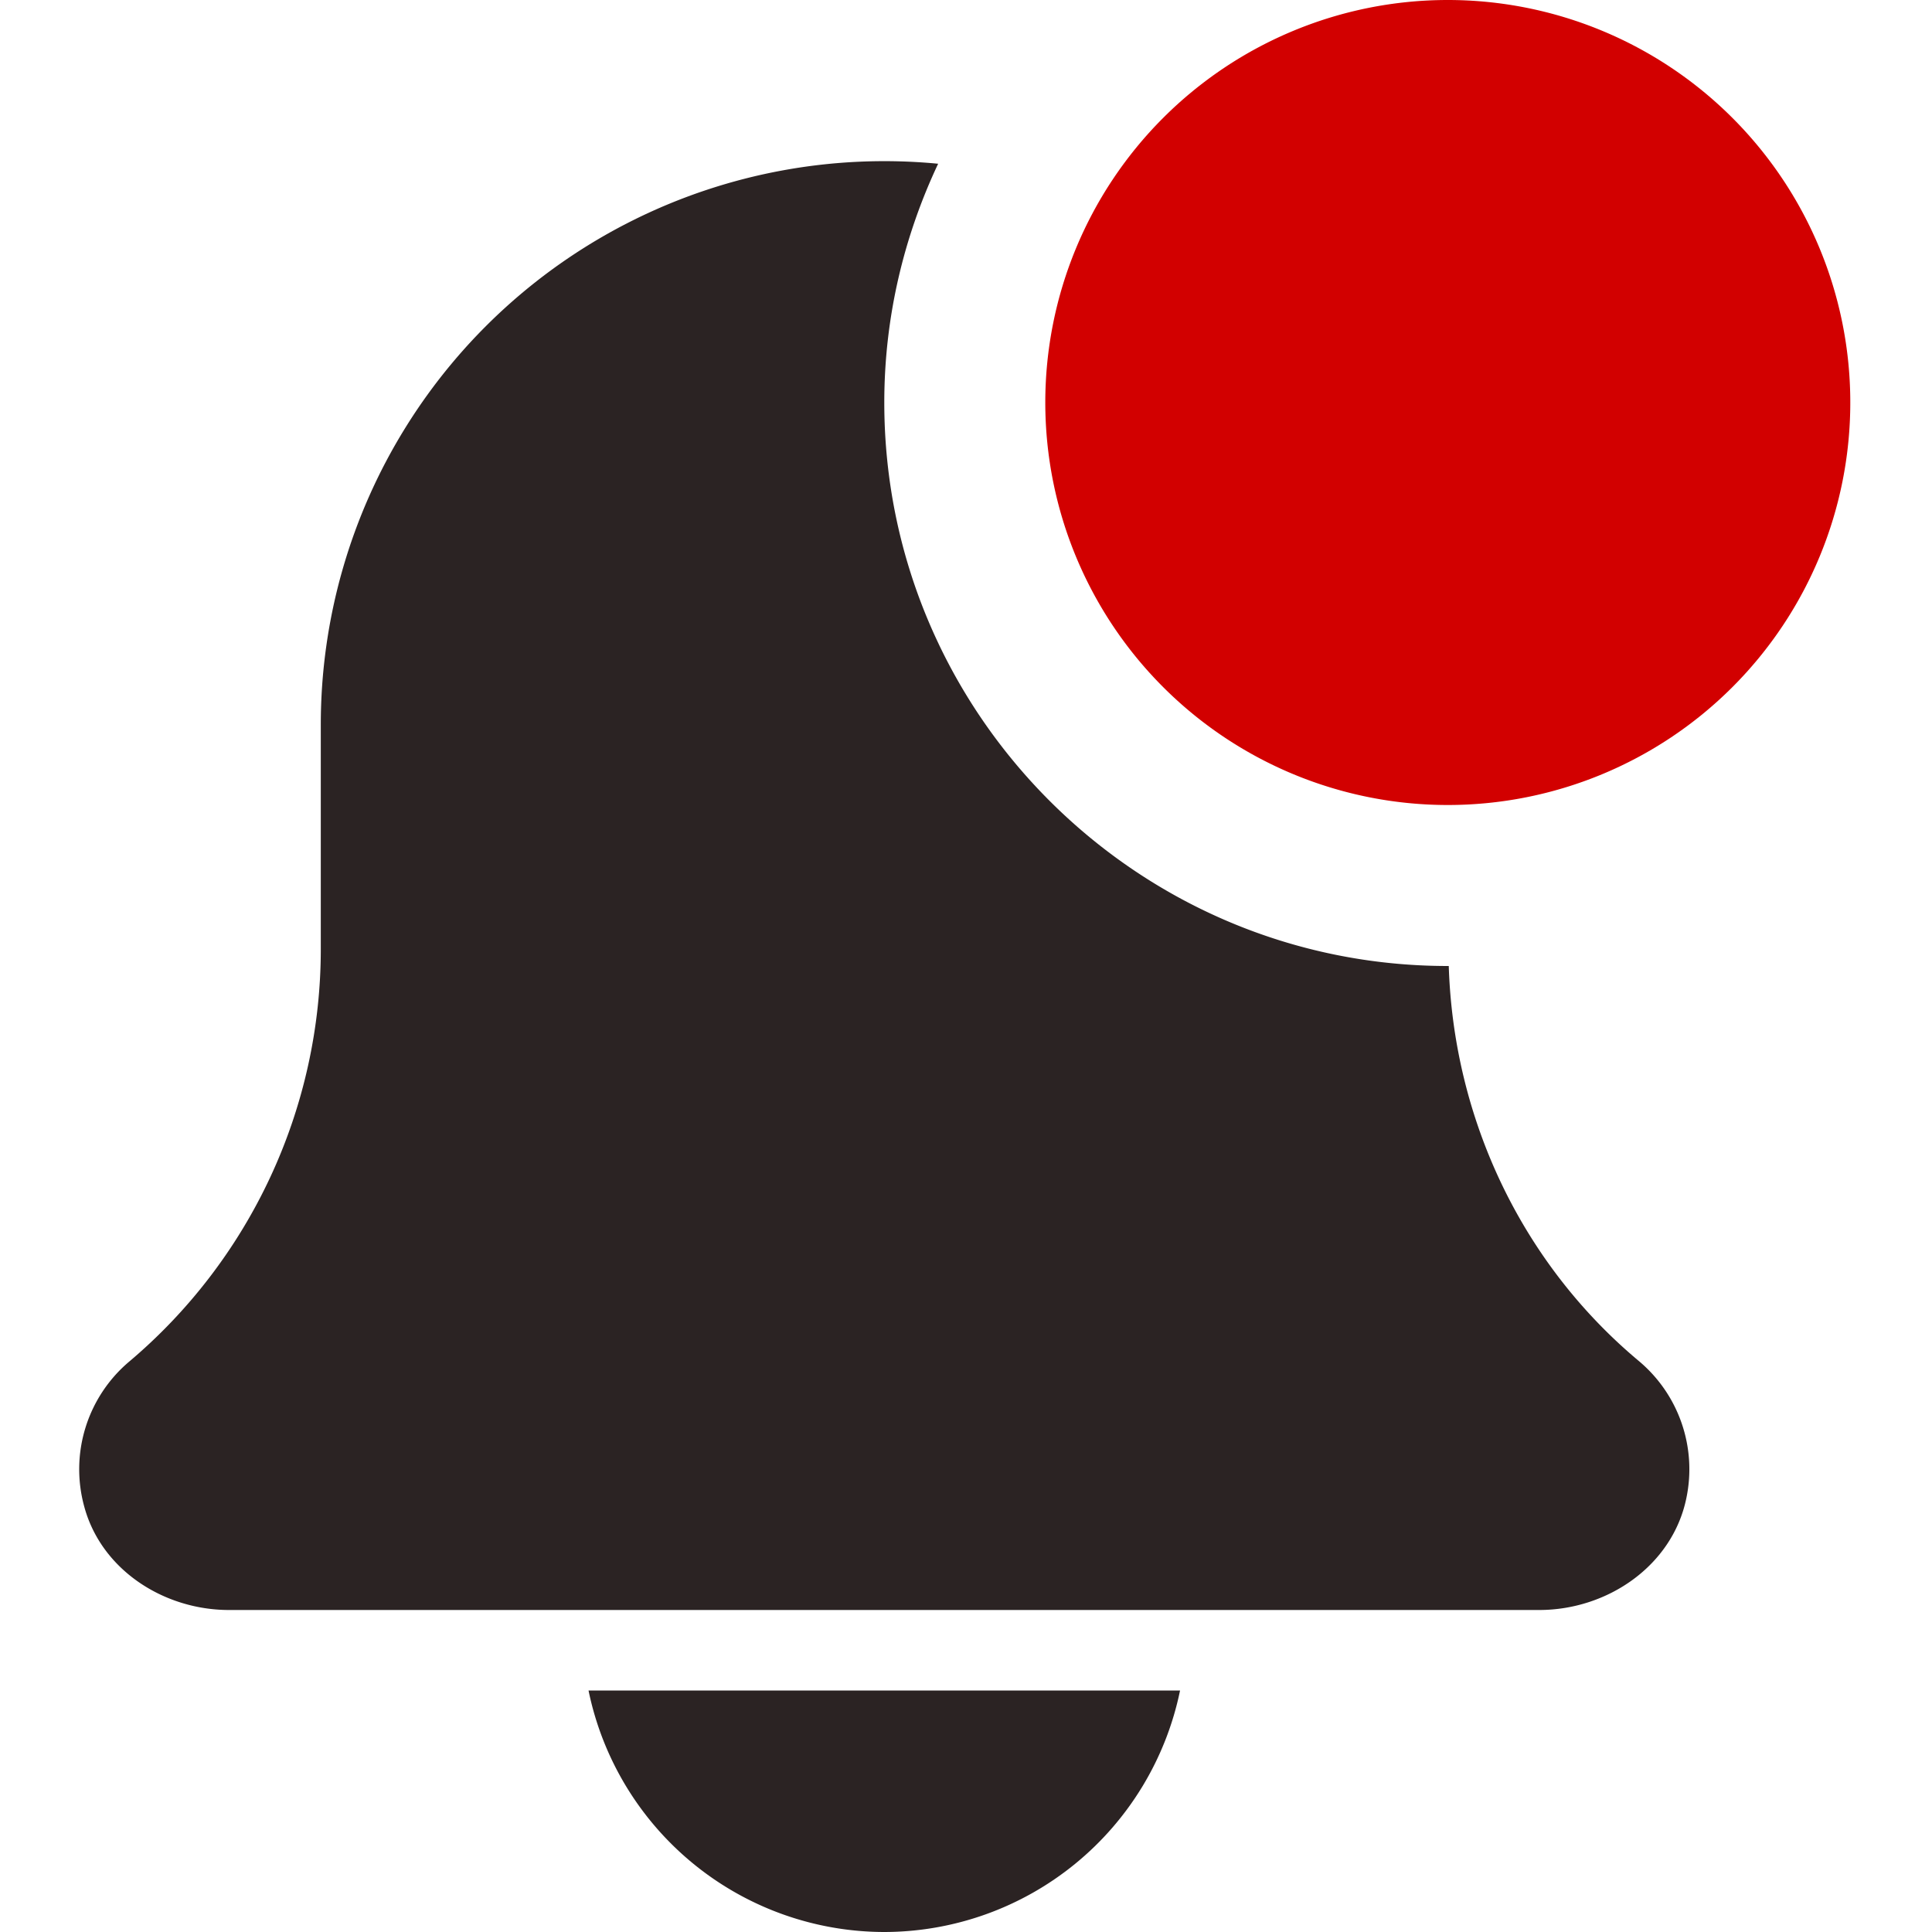 <svg xmlns="http://www.w3.org/2000/svg" width="24" height="24" fill="none" viewBox="0 0 24 24"><path fill="#2B2323" d="M10.985 24a3.756 3.756 0 0 0 3.674-3H7.311a3.756 3.756 0 0 0 3.674 3zm7.012-12h-.012c-3.86 0-7-3.14-7-7 0-1.061.244-2.064.669-2.966A7 7 0 0 0 3.985 9v2.788a6.705 6.705 0 0 1-2.388 5.133 1.75 1.75 0 0 0-.55 1.796C1.259 19.5 2.033 20 2.845 20H19.12c.852 0 1.655-.552 1.828-1.387a1.753 1.753 0 0 0-.597-1.712c-1.454-1.219-2.295-3.01-2.354-4.902z"/><path fill="#D20000" d="M22.985 5a5 5 0 1 1-10 0 5 5 0 0 1 10 0z"/></svg>